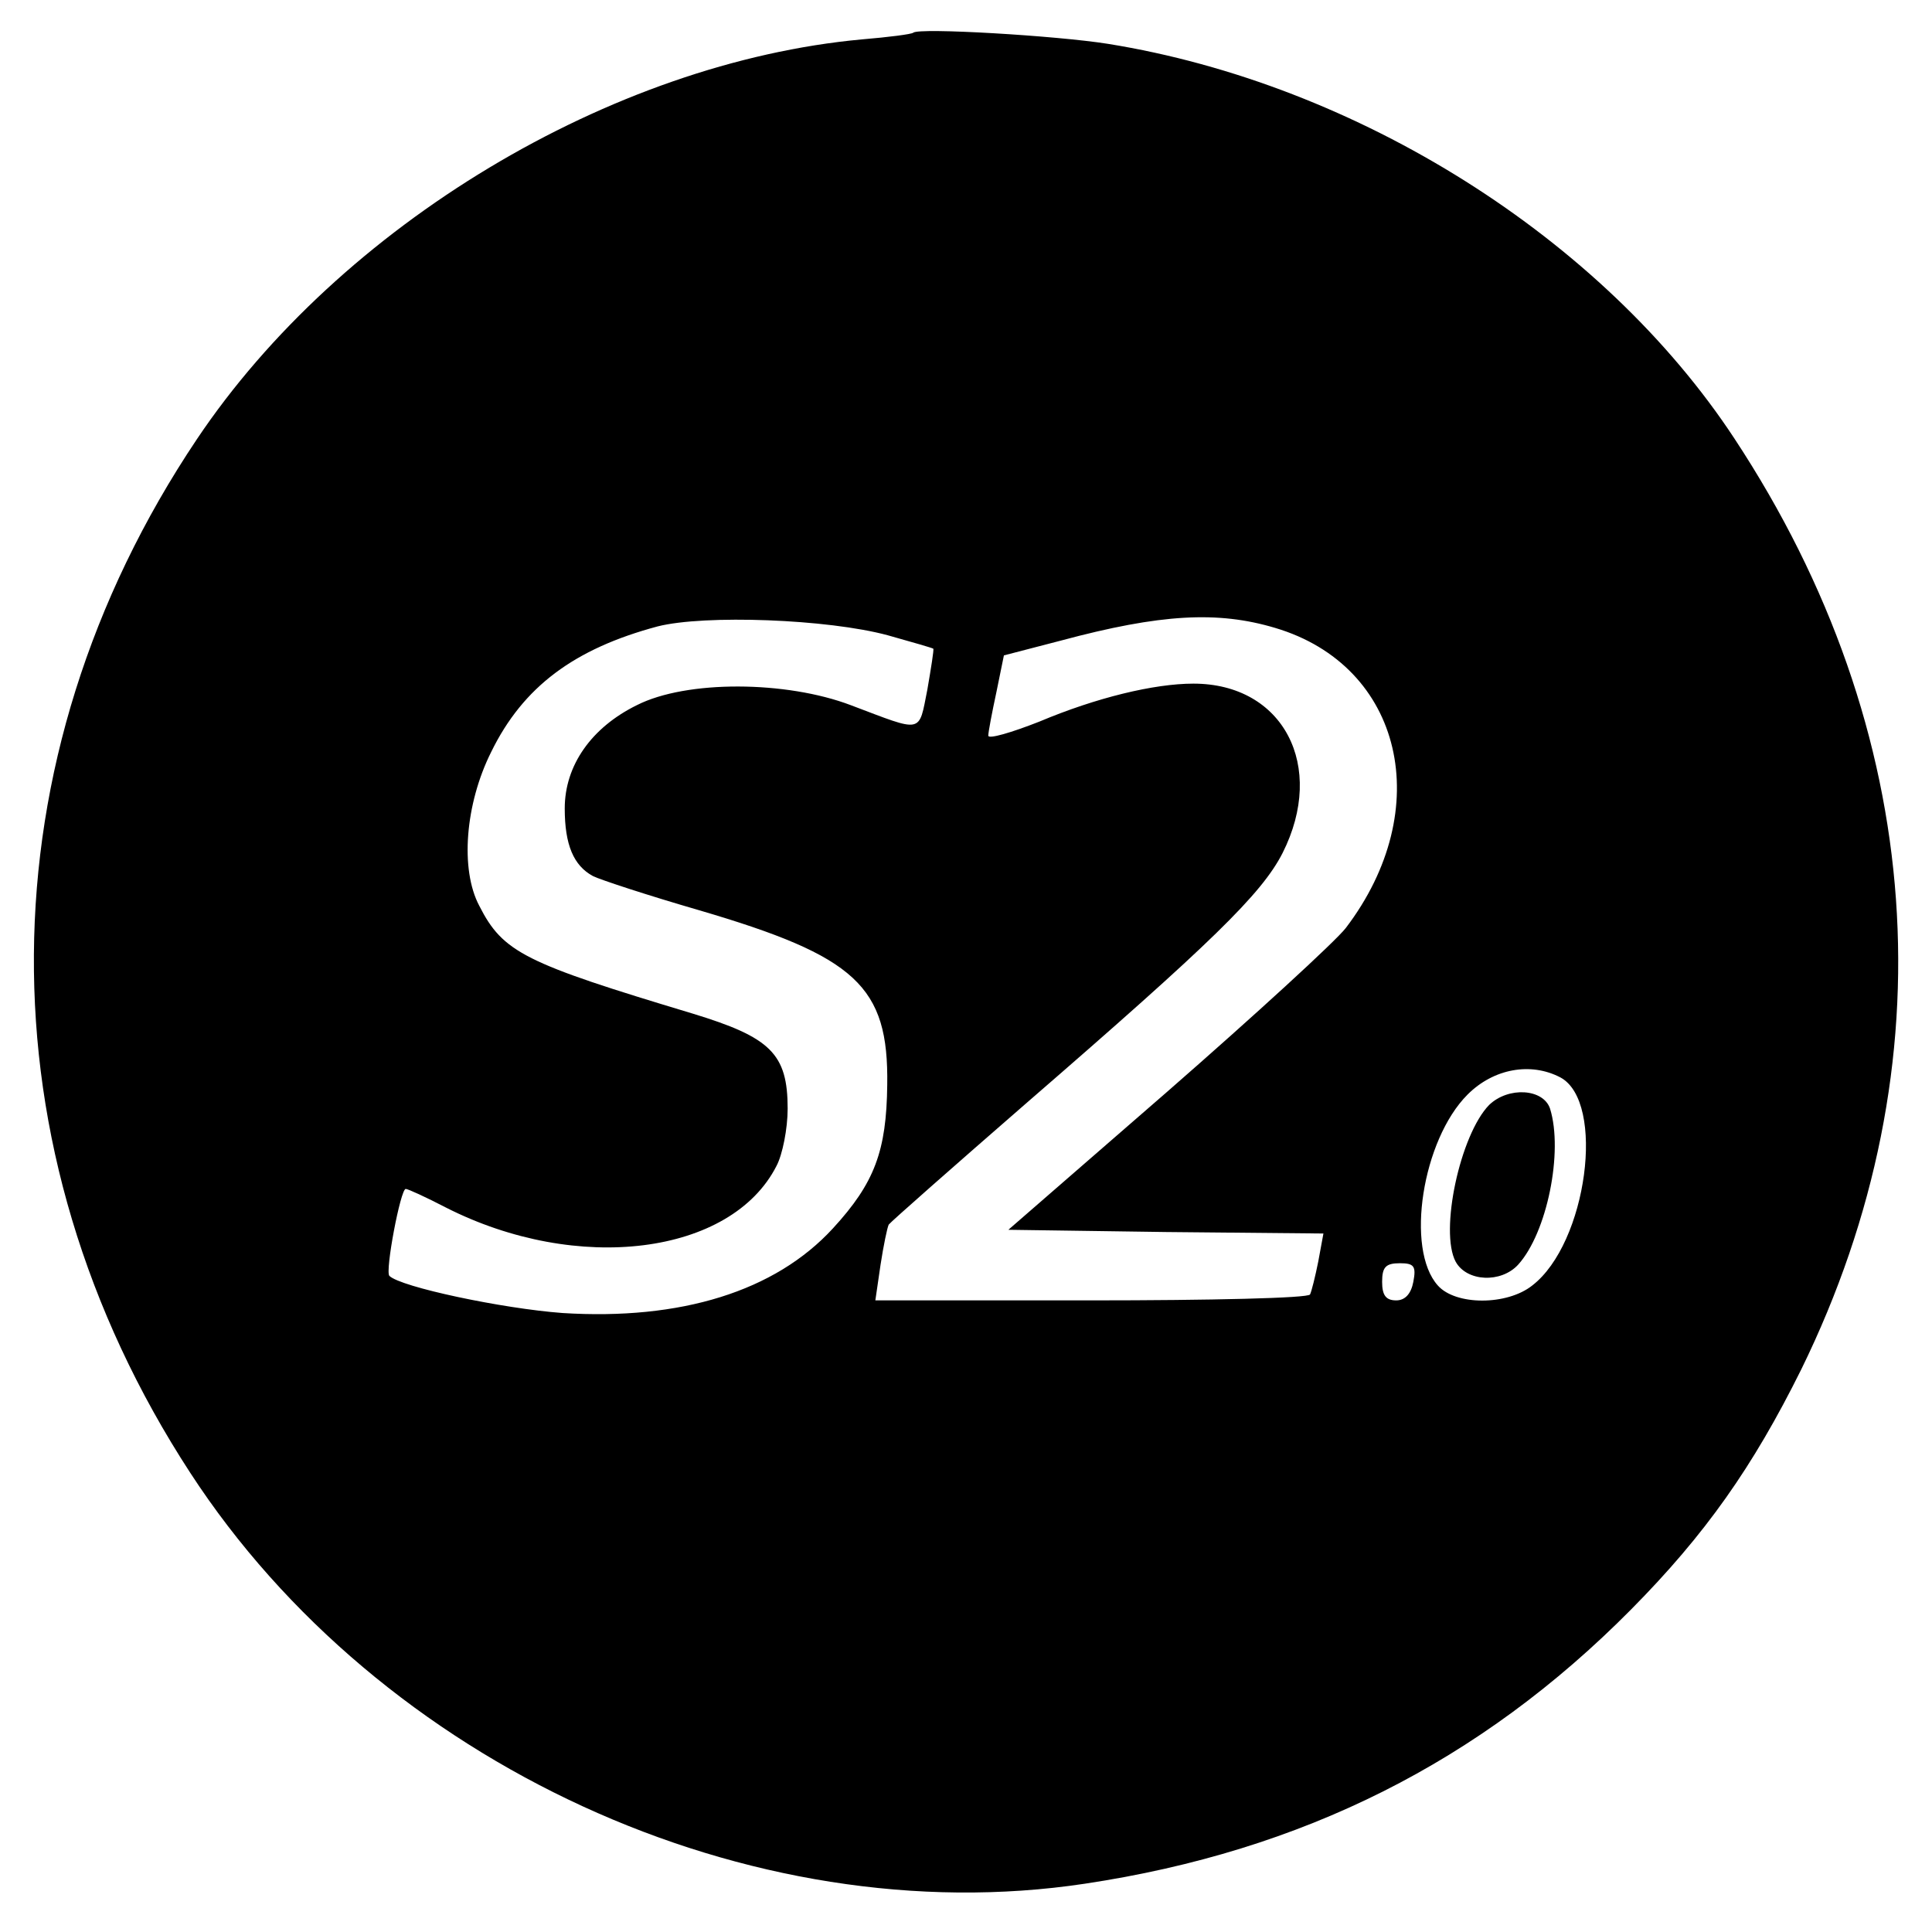 <?xml version="1.0" standalone="no"?>
<!DOCTYPE svg PUBLIC "-//W3C//DTD SVG 20010904//EN"
 "http://www.w3.org/TR/2001/REC-SVG-20010904/DTD/svg10.dtd">
<svg version="1.0" xmlns="http://www.w3.org/2000/svg"
 width="260pt" height="260pt" viewBox="0 0 260 260"
 preserveAspectRatio="xMidYMid meet">
<g transform="translate(0,260) scale(0.1,-0.1)"
fill="#000000" stroke="none">
<path d="M1229 2556 c-2 -2 -33 -6 -69 -9 -337 -31 -702 -250 -895 -538 -289
-431 -293 -955 -9 -1391 255 -392 753 -621 1204 -553 293 44 532 164 735 369
100 101 164 192 229 323 201 410 169 860 -90 1253 -177 269 -507 477 -843 531
-69 11 -254 22 -262 15z m-34 -811 c32 -9 60 -17 61 -18 1 -1 -3 -26 -8 -55
-12 -60 -5 -58 -103 -21 -87 33 -221 34 -288 0 -61 -30 -97 -81 -97 -139 0
-49 12 -77 38 -91 10 -5 74 -26 143 -46 211 -62 255 -102 253 -235 -1 -89 -17
-132 -73 -193 -78 -85 -205 -124 -364 -114 -81 6 -218 35 -233 50 -6 6 15 117
22 117 3 0 27 -11 54 -25 177 -90 384 -64 445 56 8 15 15 50 15 77 0 74 -23
96 -128 128 -226 68 -255 82 -287 145 -26 49 -19 137 16 207 43 88 112 139
224 169 63 16 229 10 310 -12z m521 10 c172 -51 217 -244 95 -404 -14 -18
-122 -117 -240 -220 l-214 -186 212 -3 212 -2 -7 -38 c-4 -20 -9 -40 -11 -44
-2 -5 -135 -8 -295 -8 l-290 0 7 48 c4 26 9 50 11 54 3 4 87 78 187 165 247
214 315 280 343 335 59 117 1 228 -120 228 -53 0 -131 -19 -207 -51 -38 -15
-69 -24 -69 -19 0 5 5 31 11 59 l10 49 77 20 c134 36 211 40 288 17z m384
-605 c61 -33 36 -223 -38 -280 -34 -27 -103 -27 -127 0 -44 49 -21 196 40 257
35 35 85 44 125 23z m-198 -275 c-3 -16 -11 -25 -23 -25 -14 0 -19 7 -19 25 0
20 5 25 24 25 19 0 22 -4 18 -25z"/>
<path d="M2004 1113 c-39 -40 -67 -170 -45 -211 15 -27 61 -29 84 -4 39 43 61
152 43 210 -9 27 -56 30 -82 5z"/>
</g>
</svg>

